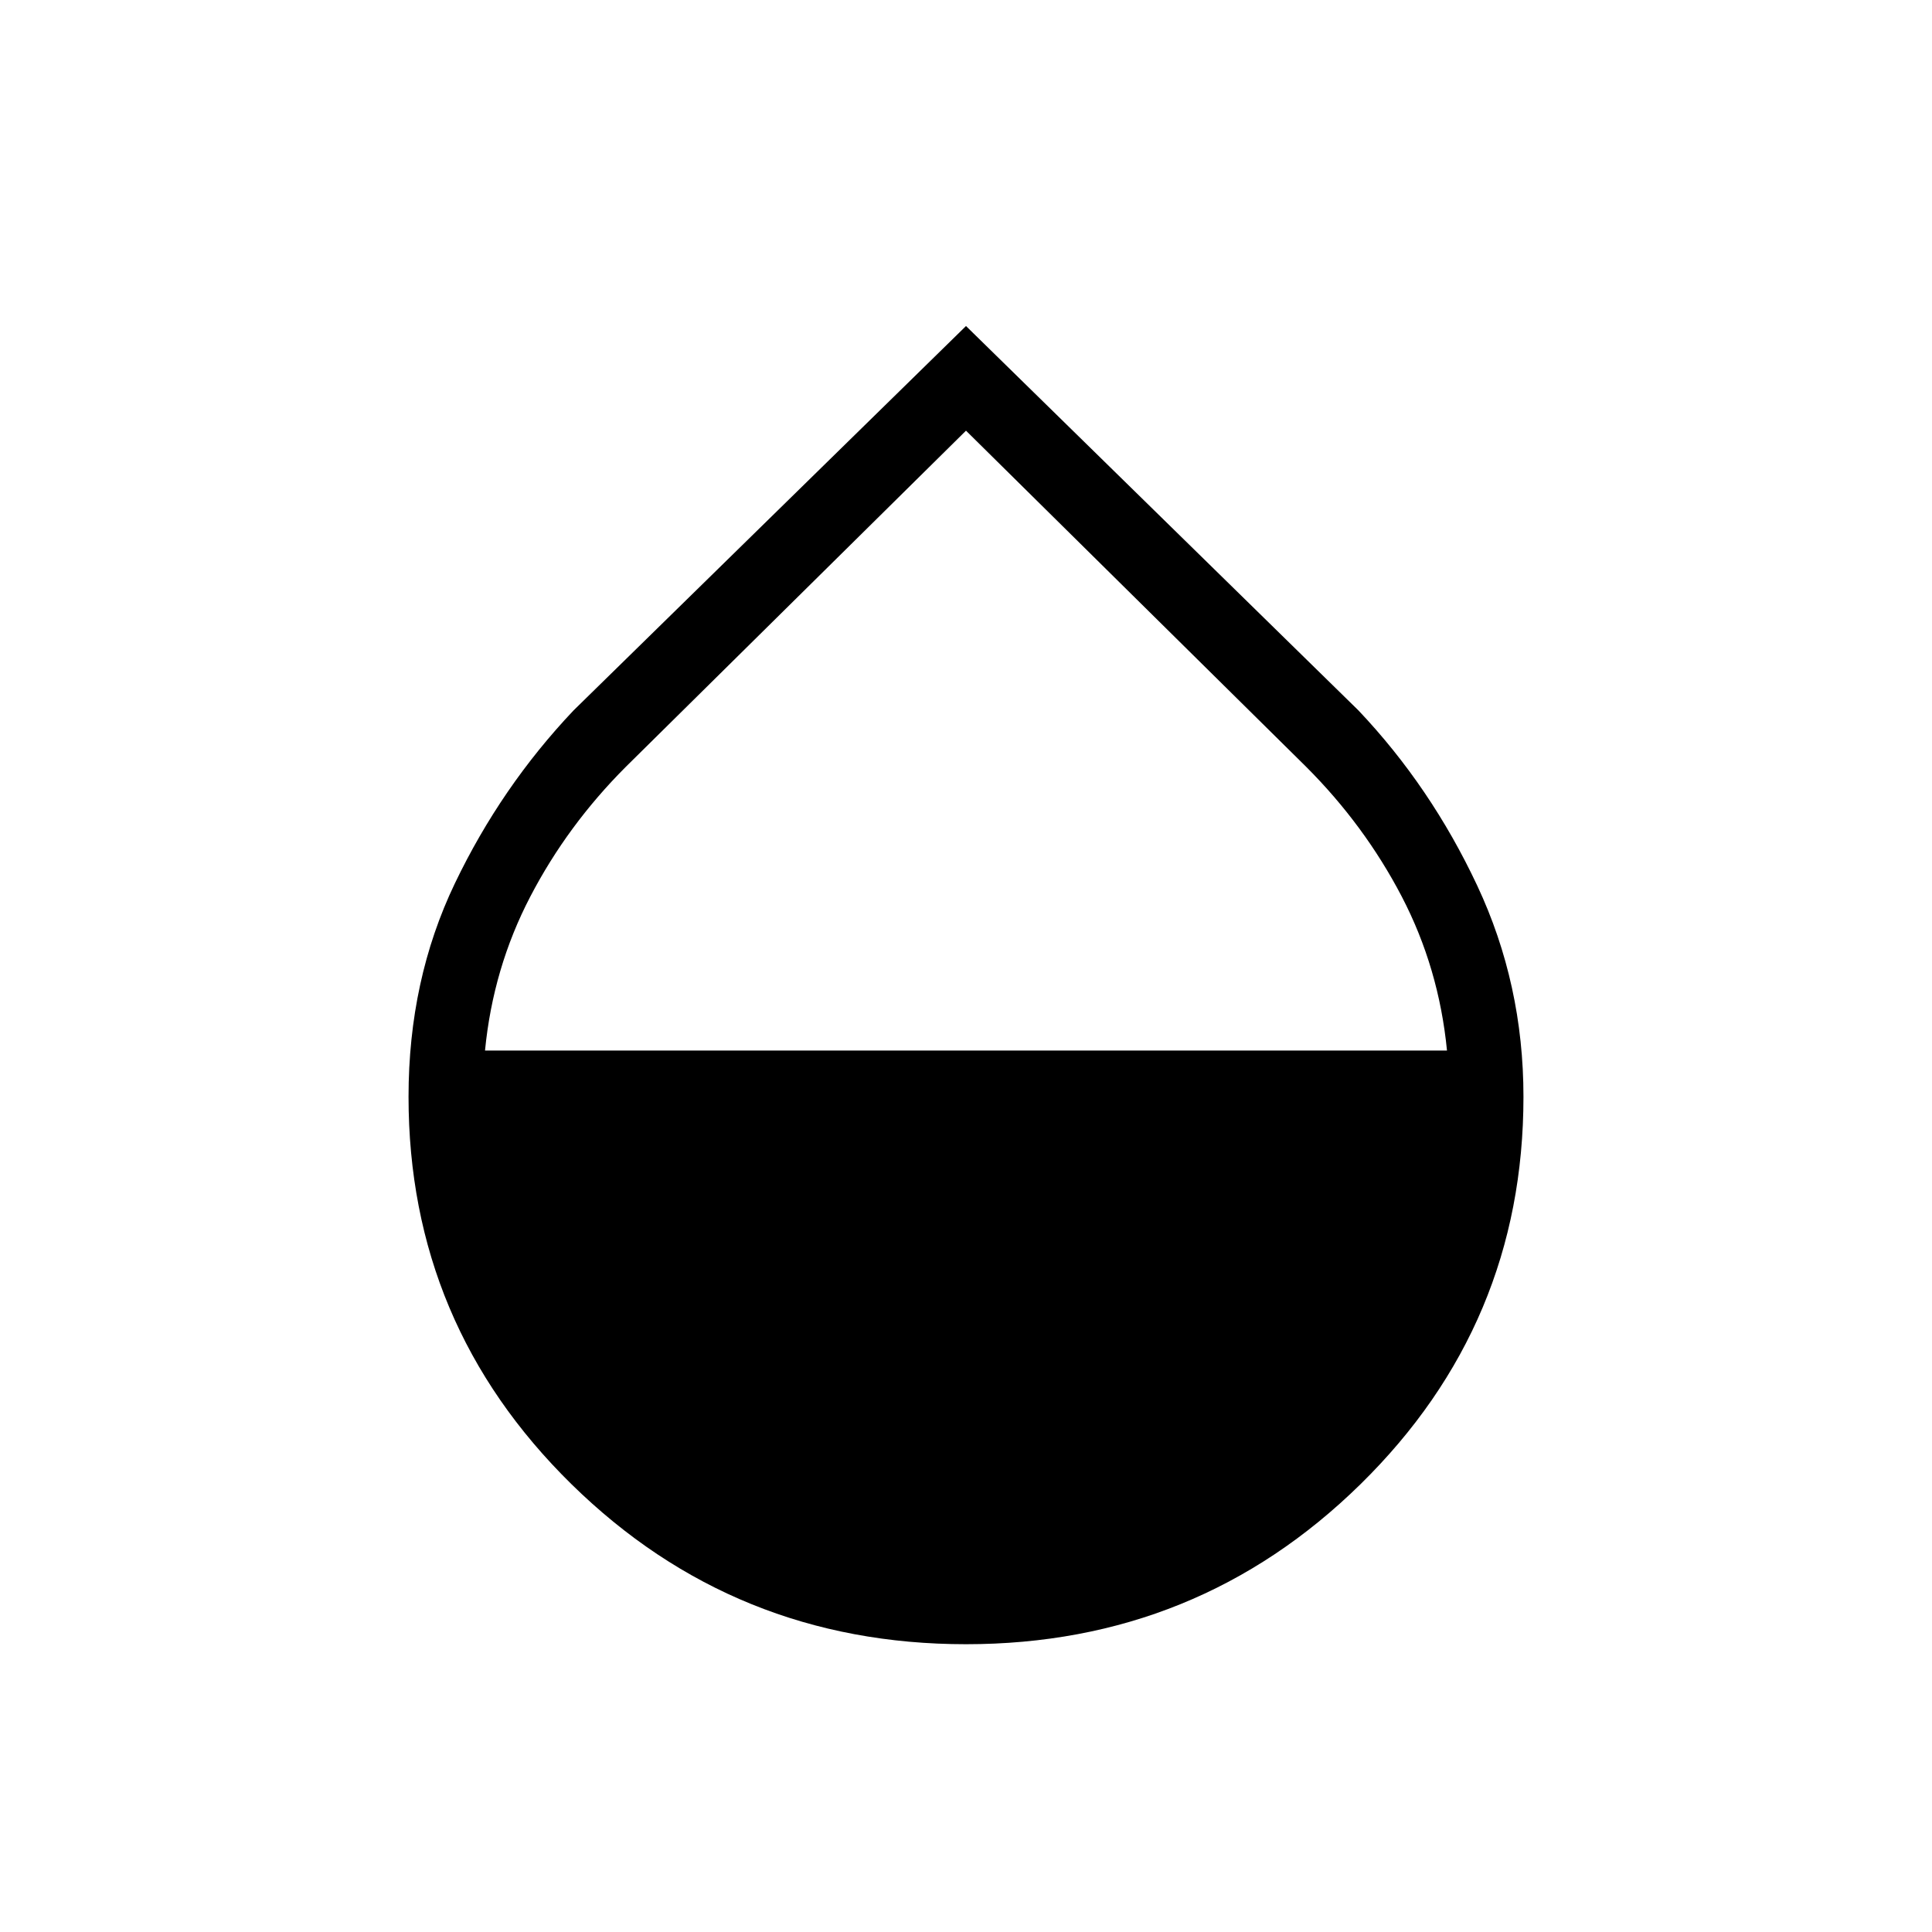 <svg xmlns="http://www.w3.org/2000/svg" height="24" width="24"><path d="M12 20.425q-2.875 0-4.9-1.987-2.025-1.988-2.025-4.813 0-1.45.575-2.65t1.475-2.15L12 4.05l4.875 4.775q.9.95 1.475 2.175.575 1.225.575 2.625 0 2.825-2.025 4.813-2.025 1.987-4.9 1.987ZM12 5.35 7.775 9.525q-.725.725-1.187 1.612-.463.888-.563 1.913h11.95q-.1-1.025-.562-1.913-.463-.887-1.188-1.612Z"/></svg>